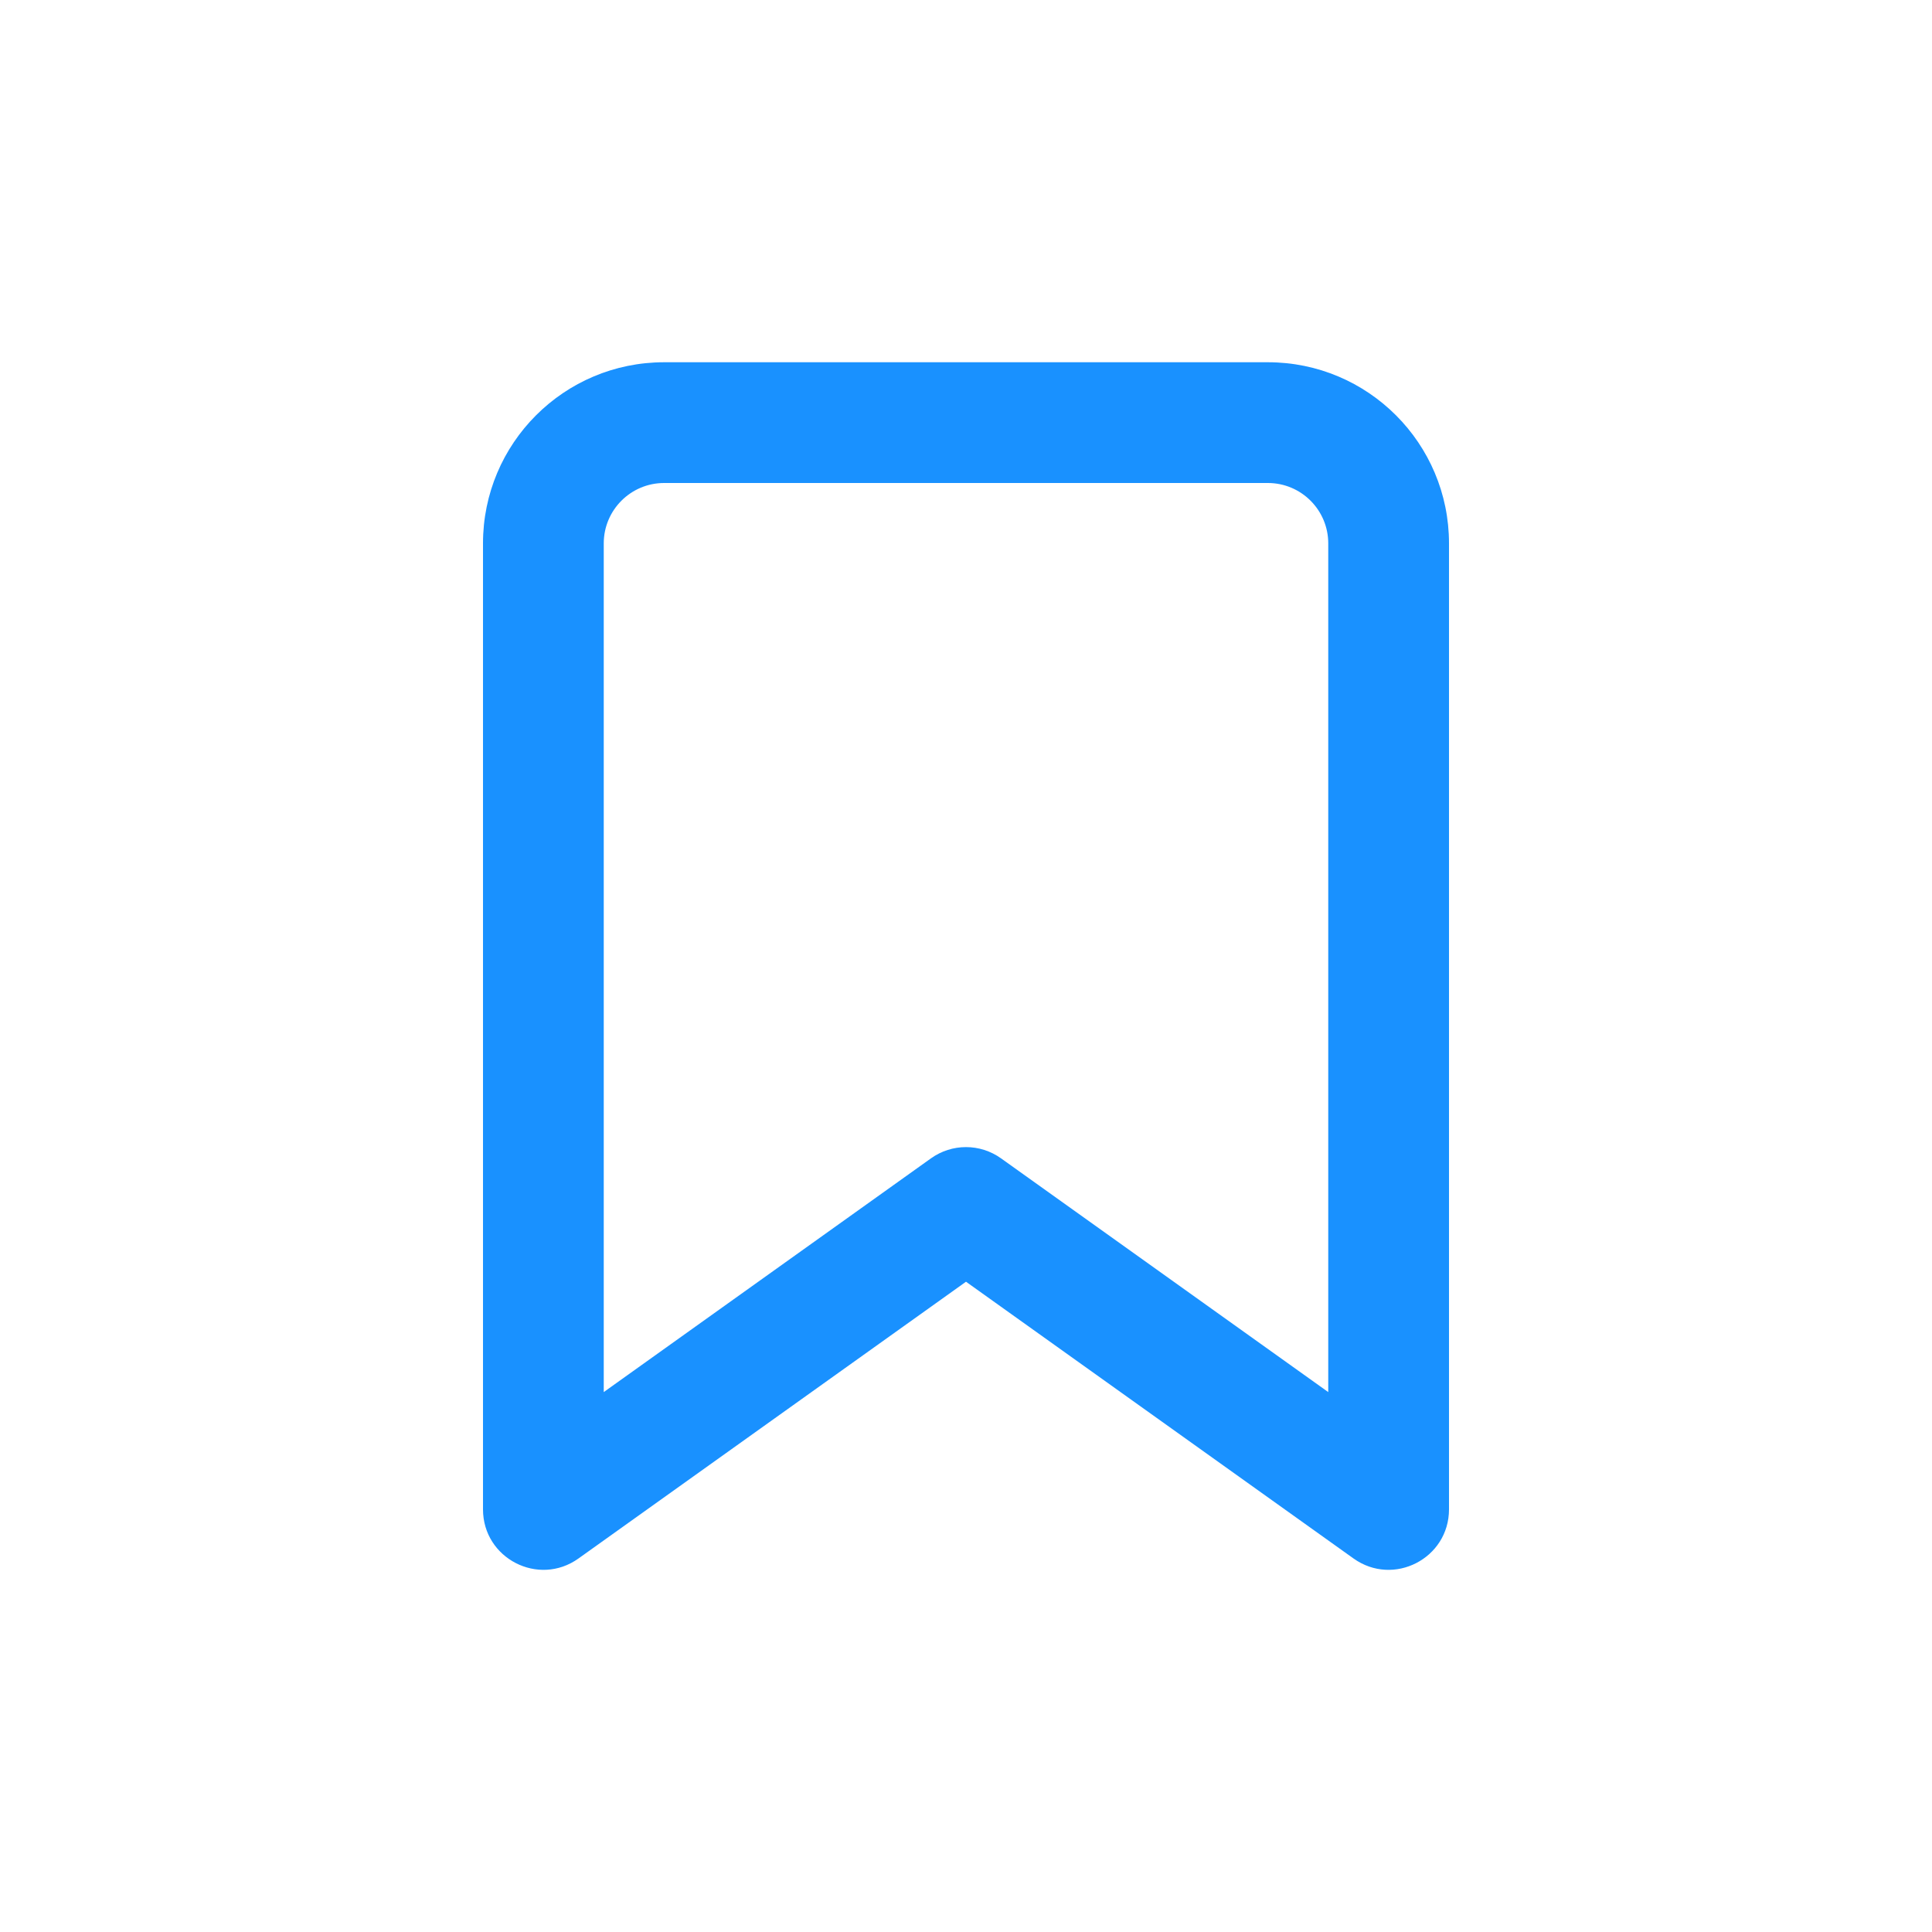 <svg width="24" height="24" viewBox="0 0 24 24" fill="none" xmlns="http://www.w3.org/2000/svg">
<path fill-rule="evenodd" clip-rule="evenodd" d="M16.5 17.293V6.75C16.5 6.336 16.164 6 15.75 6H8.25C7.836 6 7.5 6.336 7.5 6.75V17.293L11.564 14.39C11.825 14.203 12.175 14.203 12.436 14.39L16.5 17.293ZM12 15.922L7.186 19.36C6.69 19.715 6 19.36 6 18.75V6.75C6 5.507 7.007 4.5 8.25 4.5H15.75C16.993 4.5 18 5.507 18 6.75V18.75C18 19.36 17.311 19.715 16.814 19.36L12 15.922Z" fill="#1991FF"/>
</svg>
